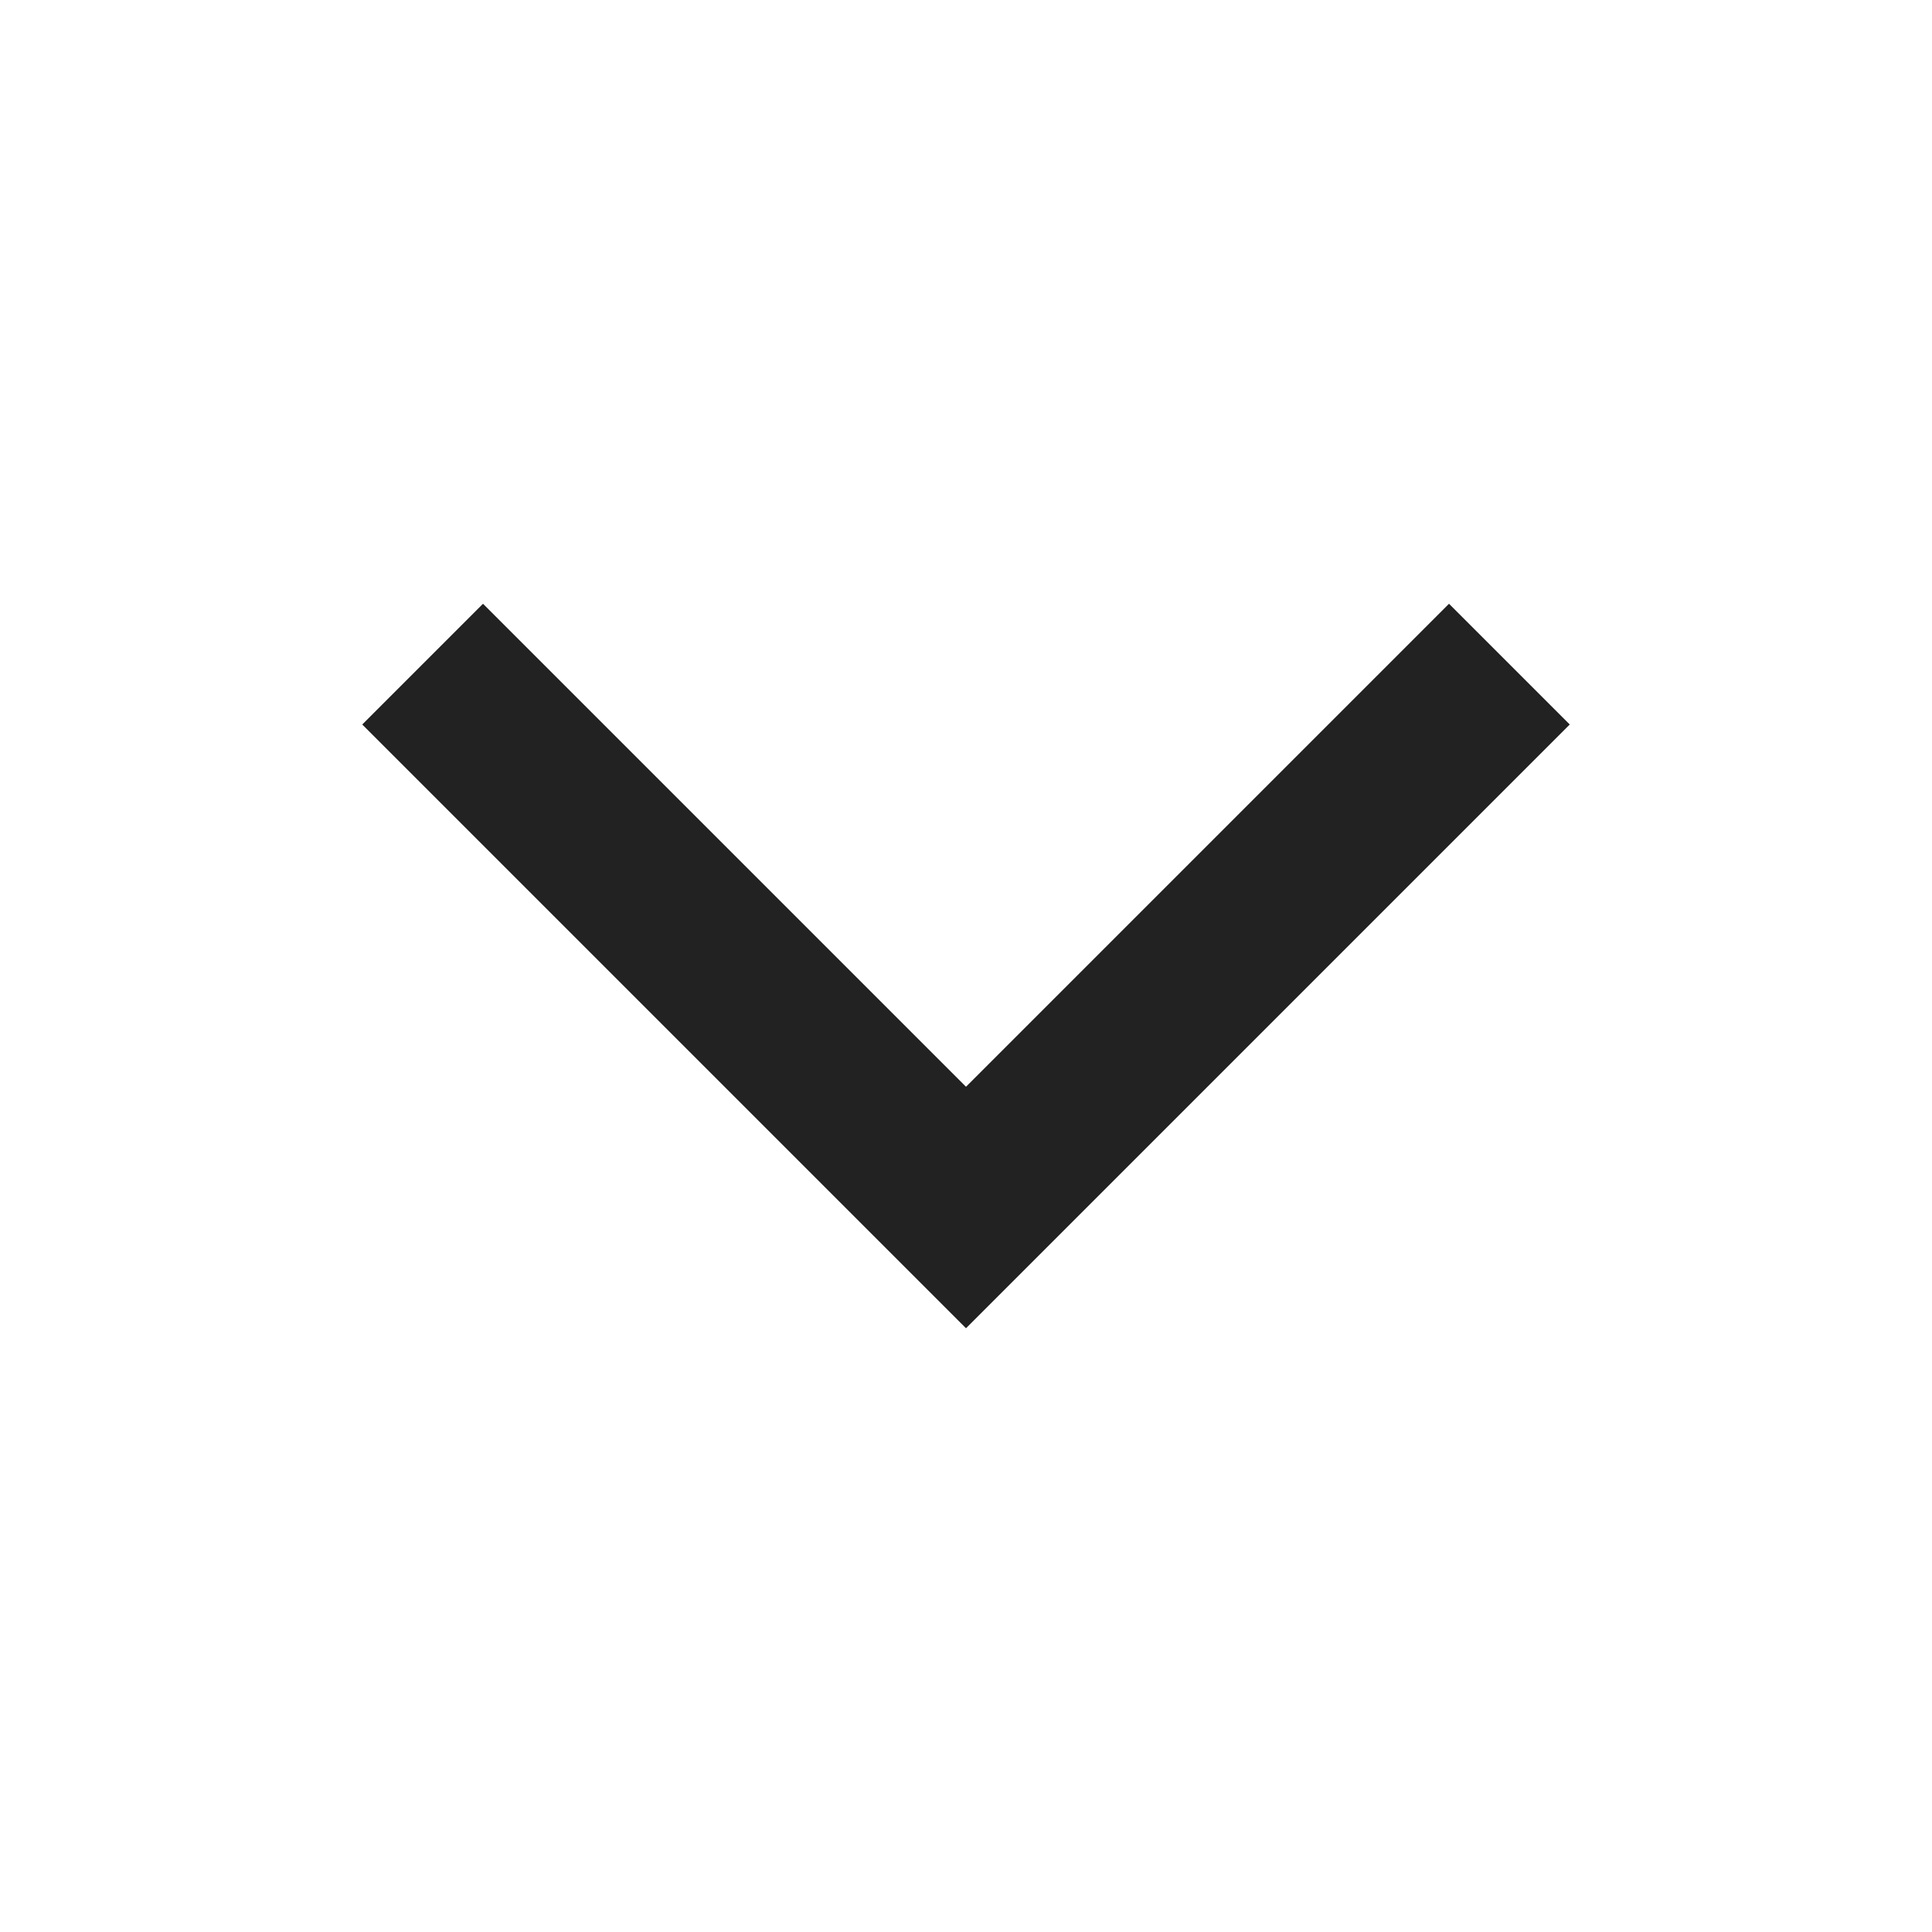 <?xml version="1.0" encoding="UTF-8"?>
<svg xmlns="http://www.w3.org/2000/svg" width="16" height="16" viewBox="0 0 16 16">
	<title>
		down
	</title>
	<path d="m3 6 1-1 4 4 4-4 1 1-5 5" fill="#222"/>
</svg>
